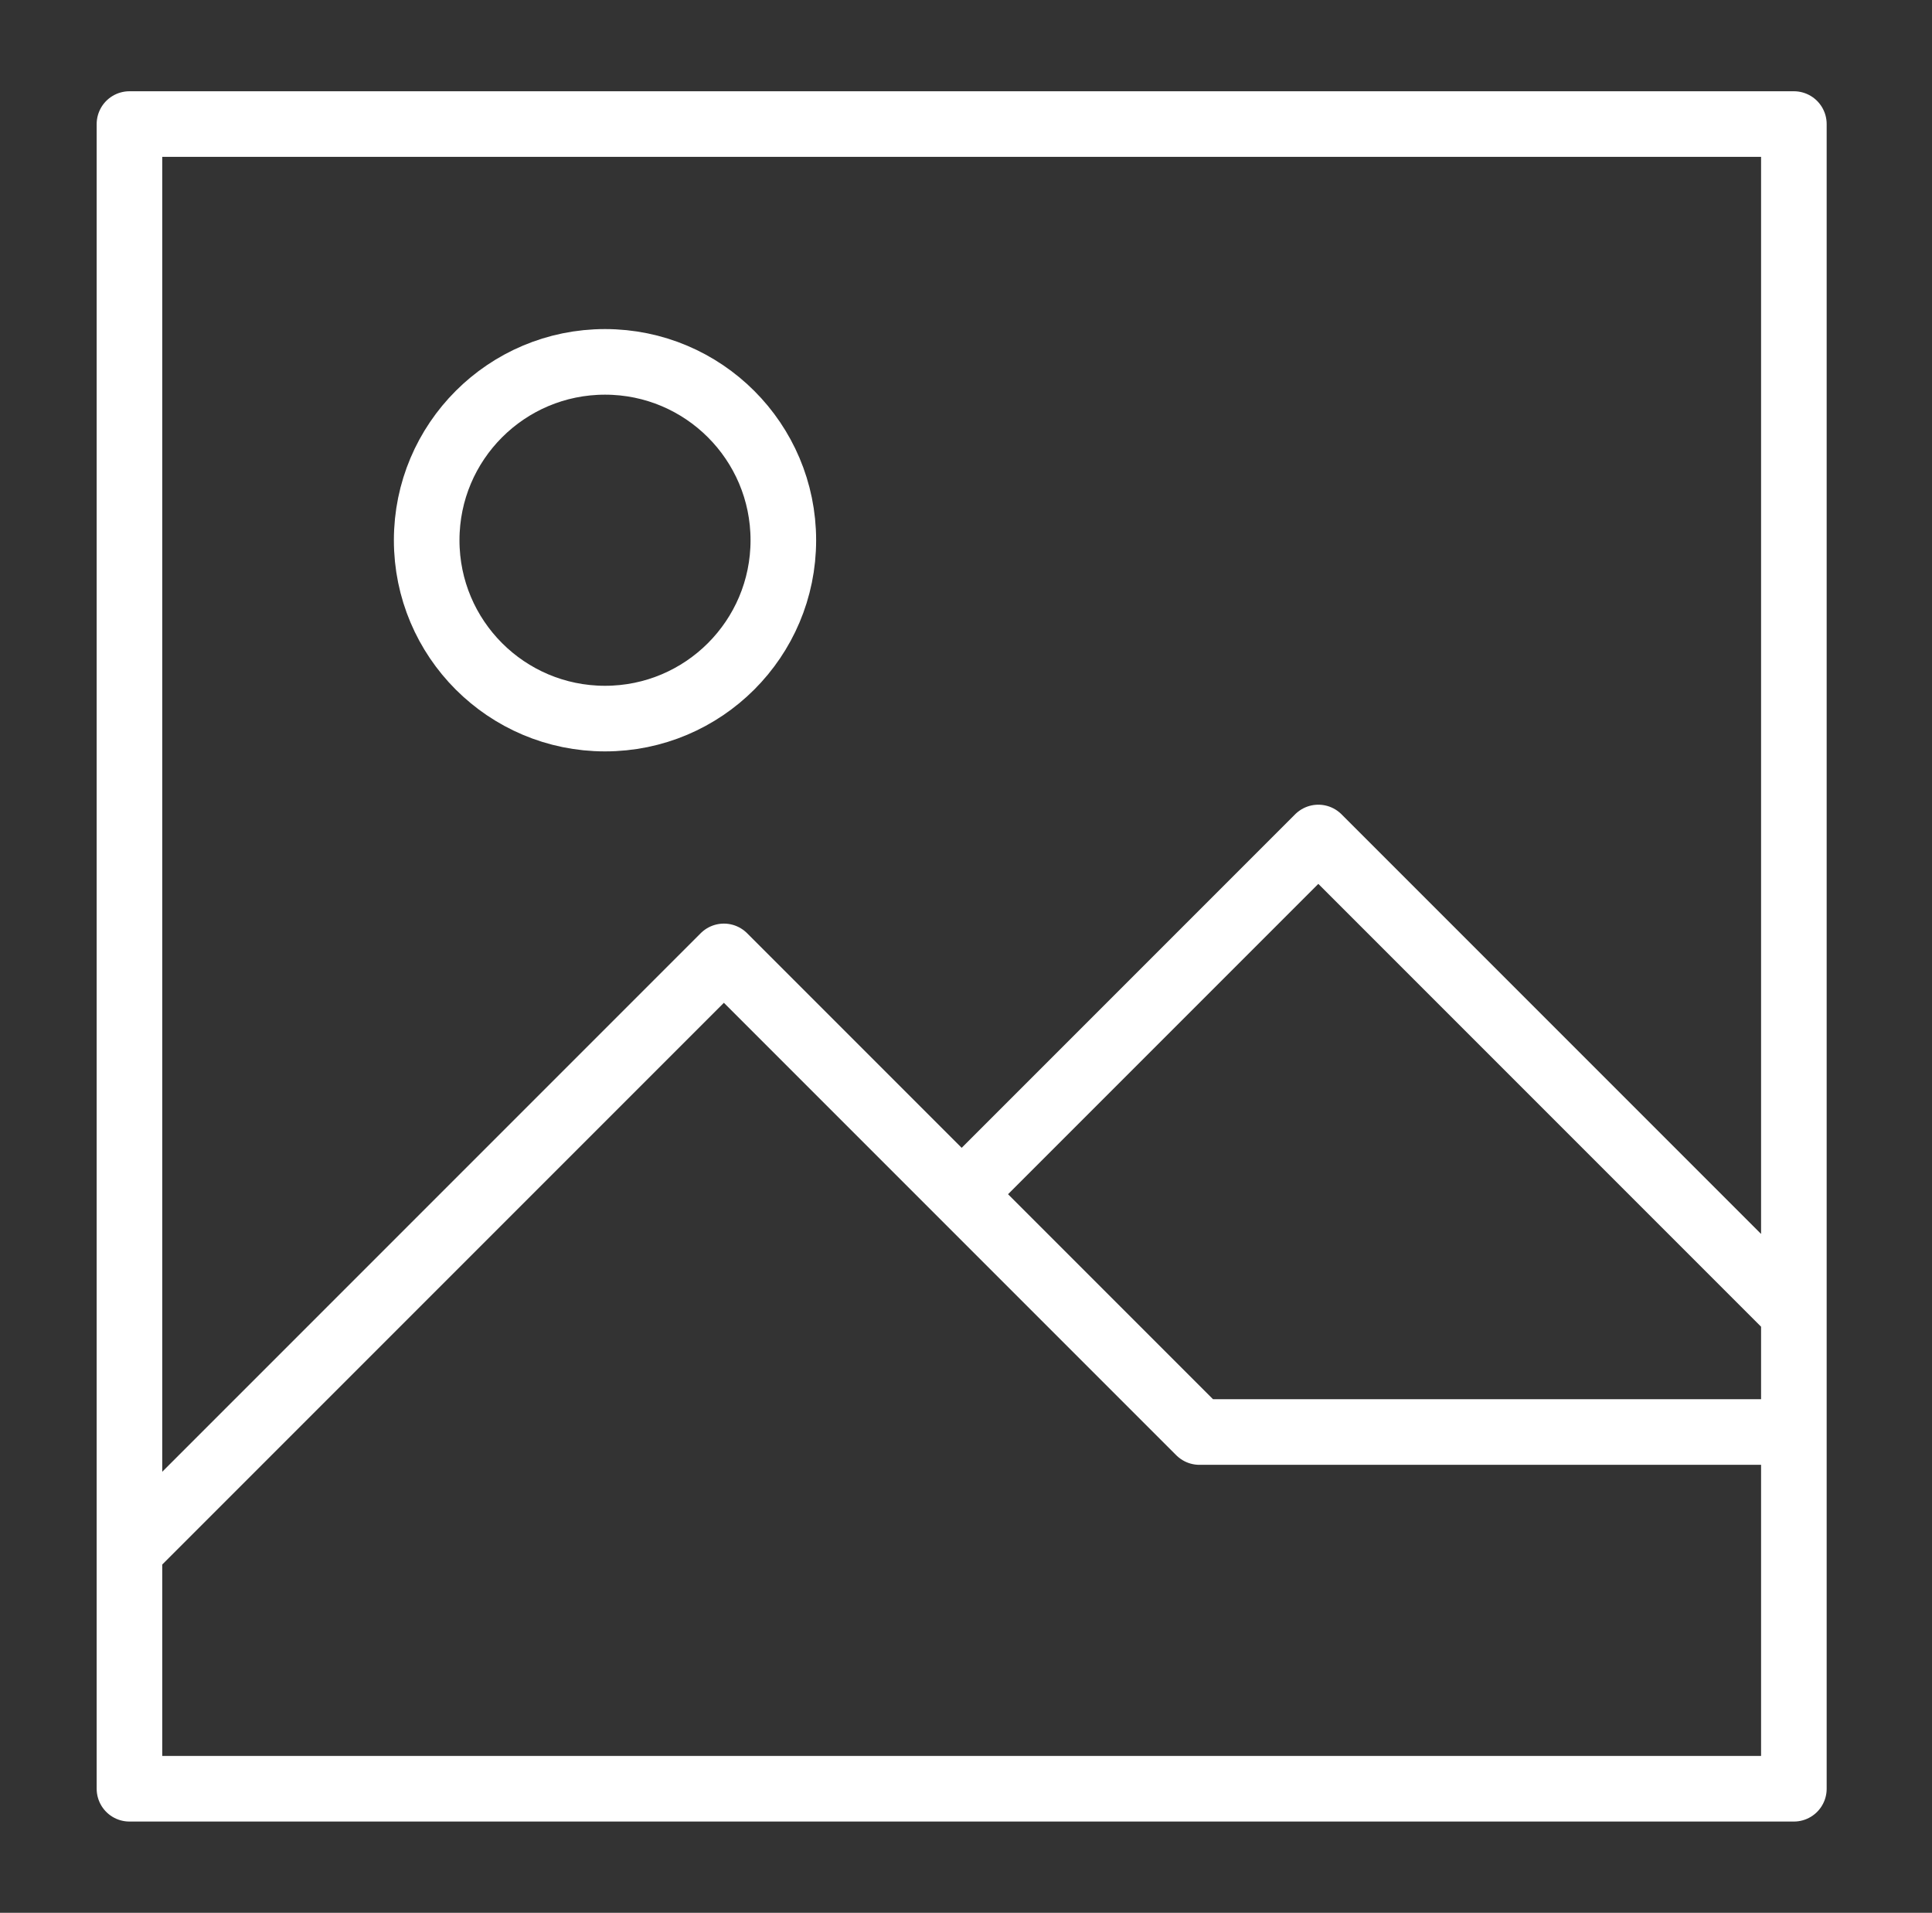 <svg width="99" height="98" viewBox="0 0 99 98" fill="none" xmlns="http://www.w3.org/2000/svg">
<rect x="0" y="0" width="99" height="98" fill="#333333" stroke="none"/>
<path d="M49.278 61.184L67.554 42.908L91.922 67.276V91.644H6.634V73.368M61.462 73.368L37.094 49L6.634 79.46V6.356H91.922V73.368H61.462Z" stroke="white" stroke-width="3.361" stroke-linecap="round" stroke-linejoin="round"/>
<path d="M31.002 36.816C36.048 36.816 40.14 32.725 40.14 27.678C40.14 22.631 36.048 18.54 31.002 18.54C25.955 18.54 21.864 22.631 21.864 27.678C21.864 32.725 25.955 36.816 31.002 36.816Z" stroke="white" stroke-width="3.361" stroke-linecap="round" stroke-linejoin="round"/>
</svg>
